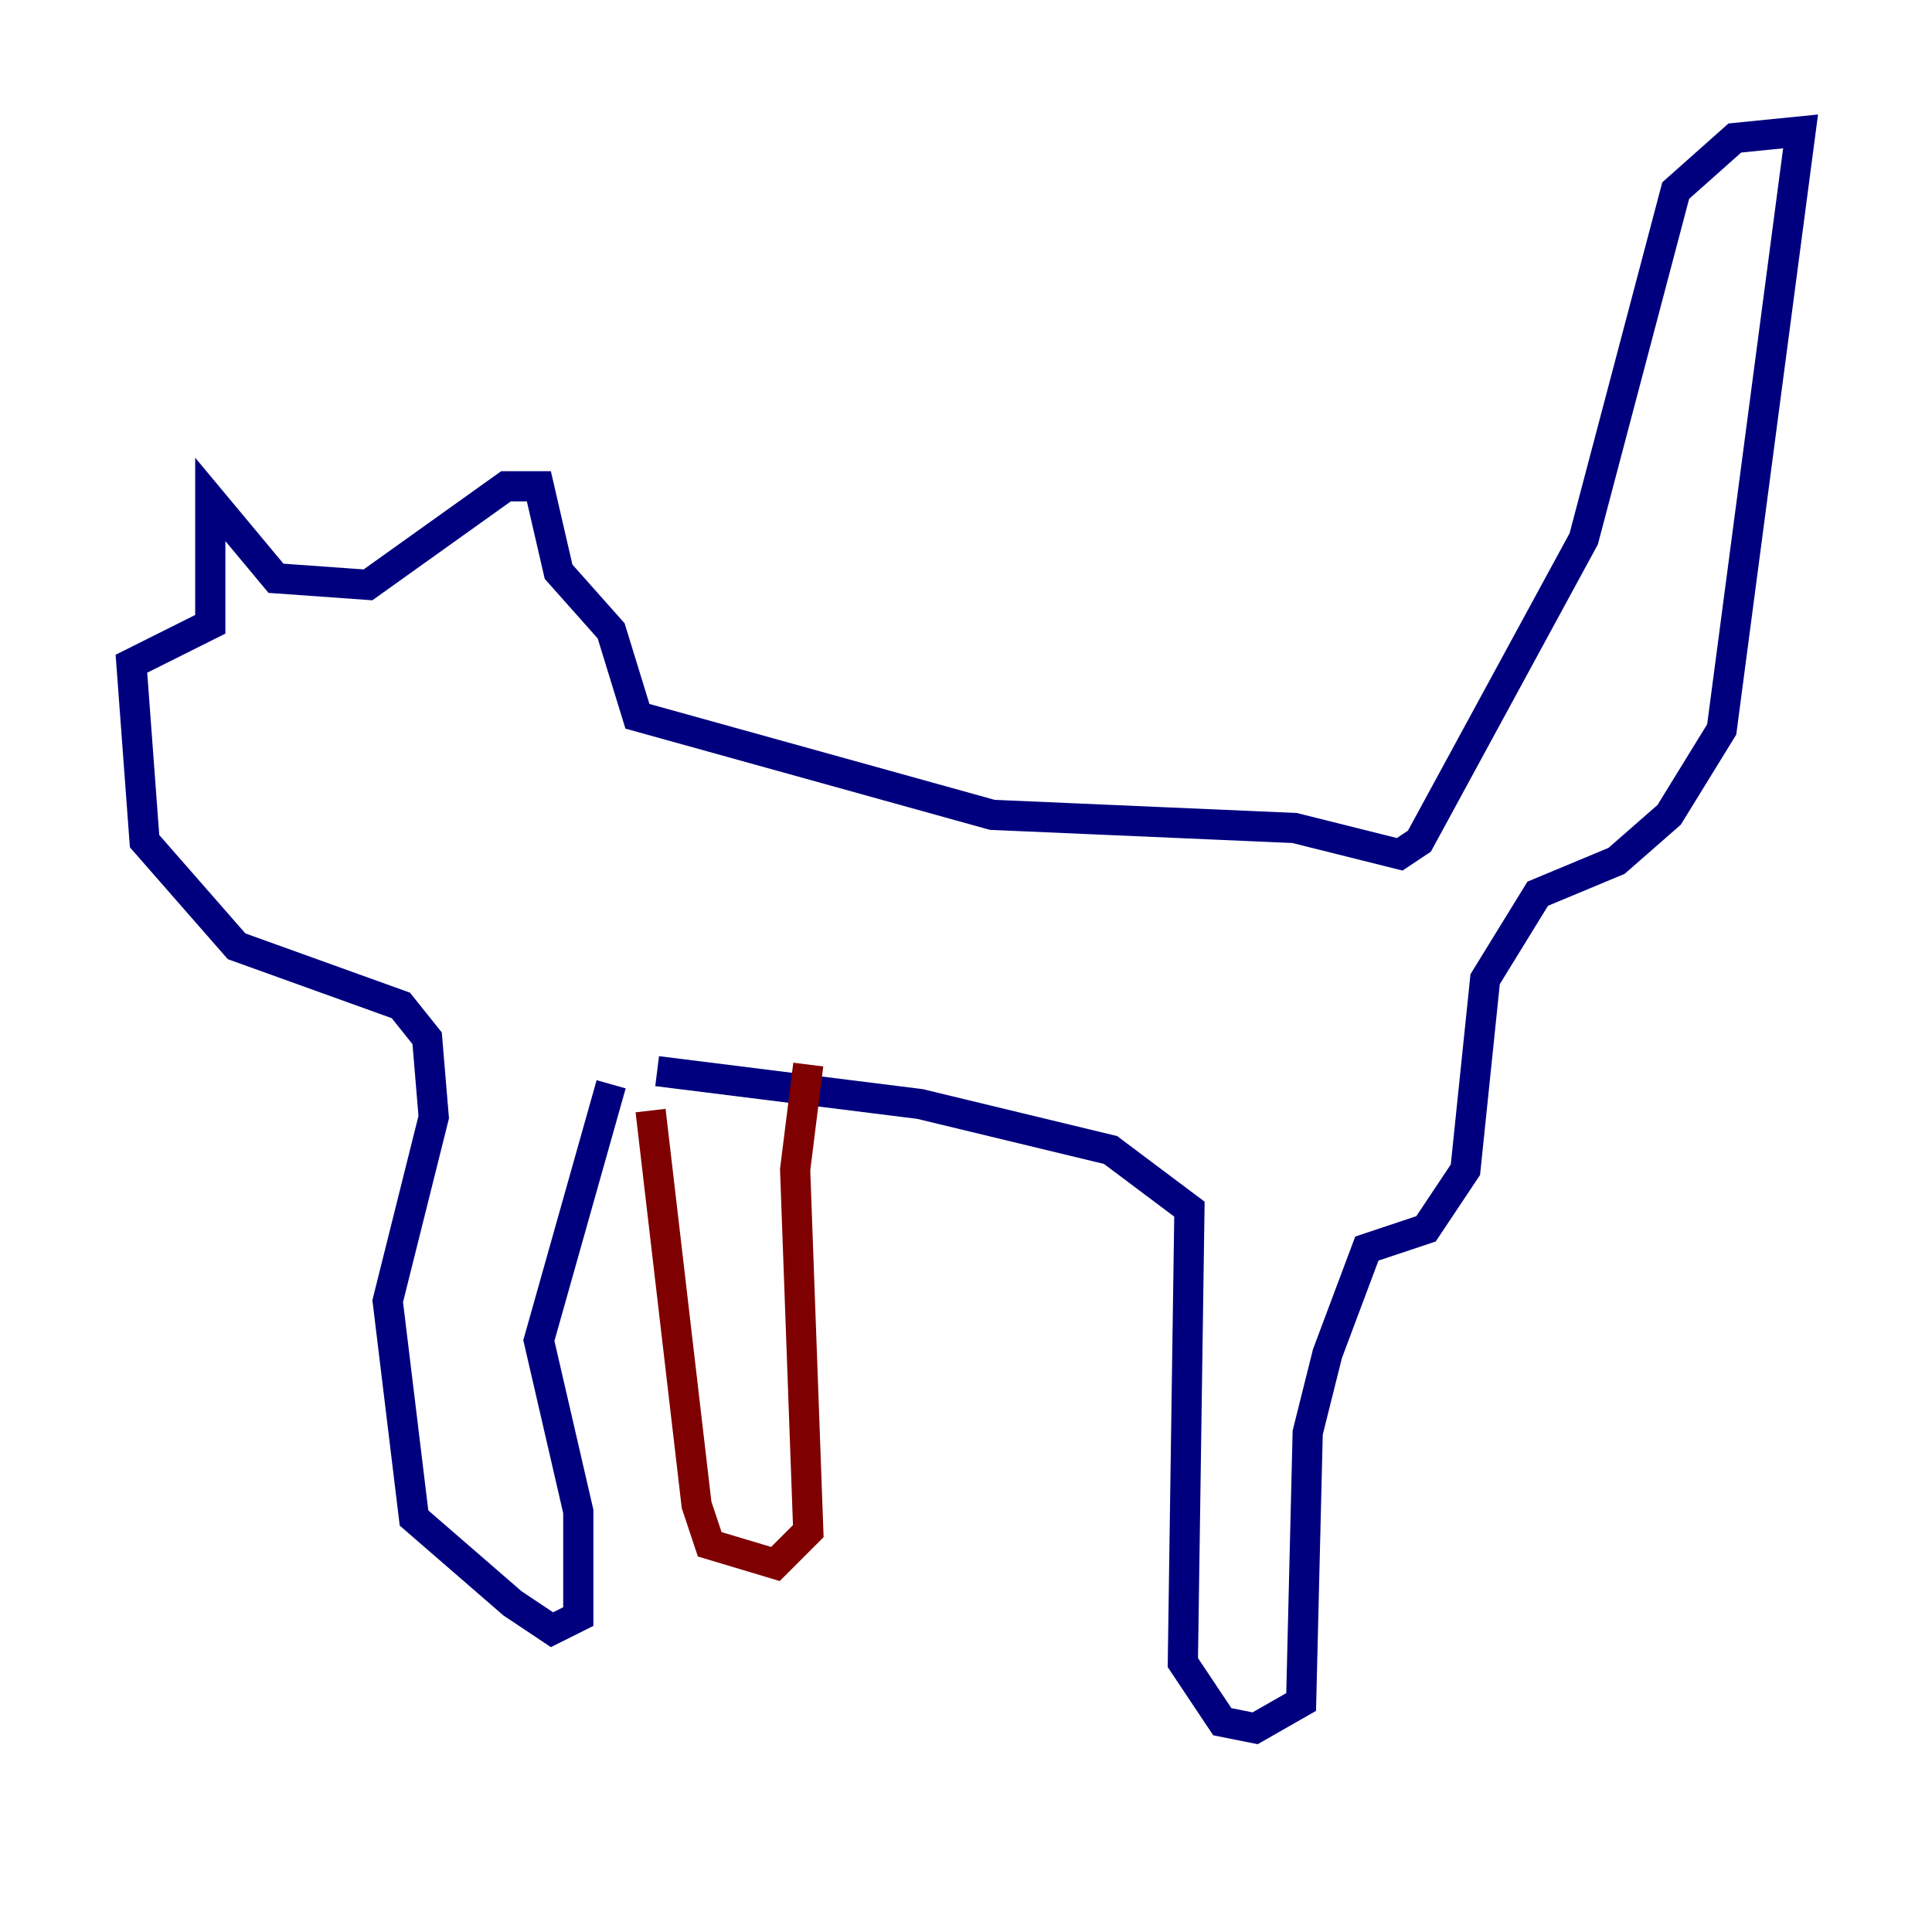 <?xml version="1.0" encoding="utf-8" ?>
<svg baseProfile="tiny" height="128" version="1.2" viewBox="0,0,128,128" width="128" xmlns="http://www.w3.org/2000/svg" xmlns:ev="http://www.w3.org/2001/xml-events" xmlns:xlink="http://www.w3.org/1999/xlink"><defs /><polyline fill="none" points="40.49,71.837 35.701,88.816 38.313,100.136 38.313,107.102 36.571,107.973 33.959,106.231 27.429,100.571 25.687,86.204 28.735,74.014 28.299,68.789 26.558,66.612 15.674,62.694 9.578,55.728 8.707,43.973 13.932,41.361 13.932,33.088 18.286,38.313 24.381,38.748 33.524,32.218 35.701,32.218 37.007,37.878 40.49,41.796 42.231,47.456 65.742,53.986 85.769,54.857 92.735,56.599 94.041,55.728 104.925,35.701 111.02,12.626 114.939,9.143 119.293,8.707 114.068,48.327 110.585,53.986 107.102,57.034 101.878,59.211 98.395,64.871 97.088,77.497 94.476,81.415 90.558,82.721 87.946,89.687 86.639,94.912 86.204,112.762 83.156,114.503 80.98,114.068 78.367,110.15 78.803,80.109 73.578,76.191 60.952,73.143 43.537,70.966" stroke="#00007f" stroke-width="2" /><polyline fill="none" points="53.551,70.531 52.68,77.497 53.551,101.442 51.374,103.619 47.02,102.313 46.15,99.701 43.102,73.578" stroke="#7f0000" stroke-width="2" /></svg>